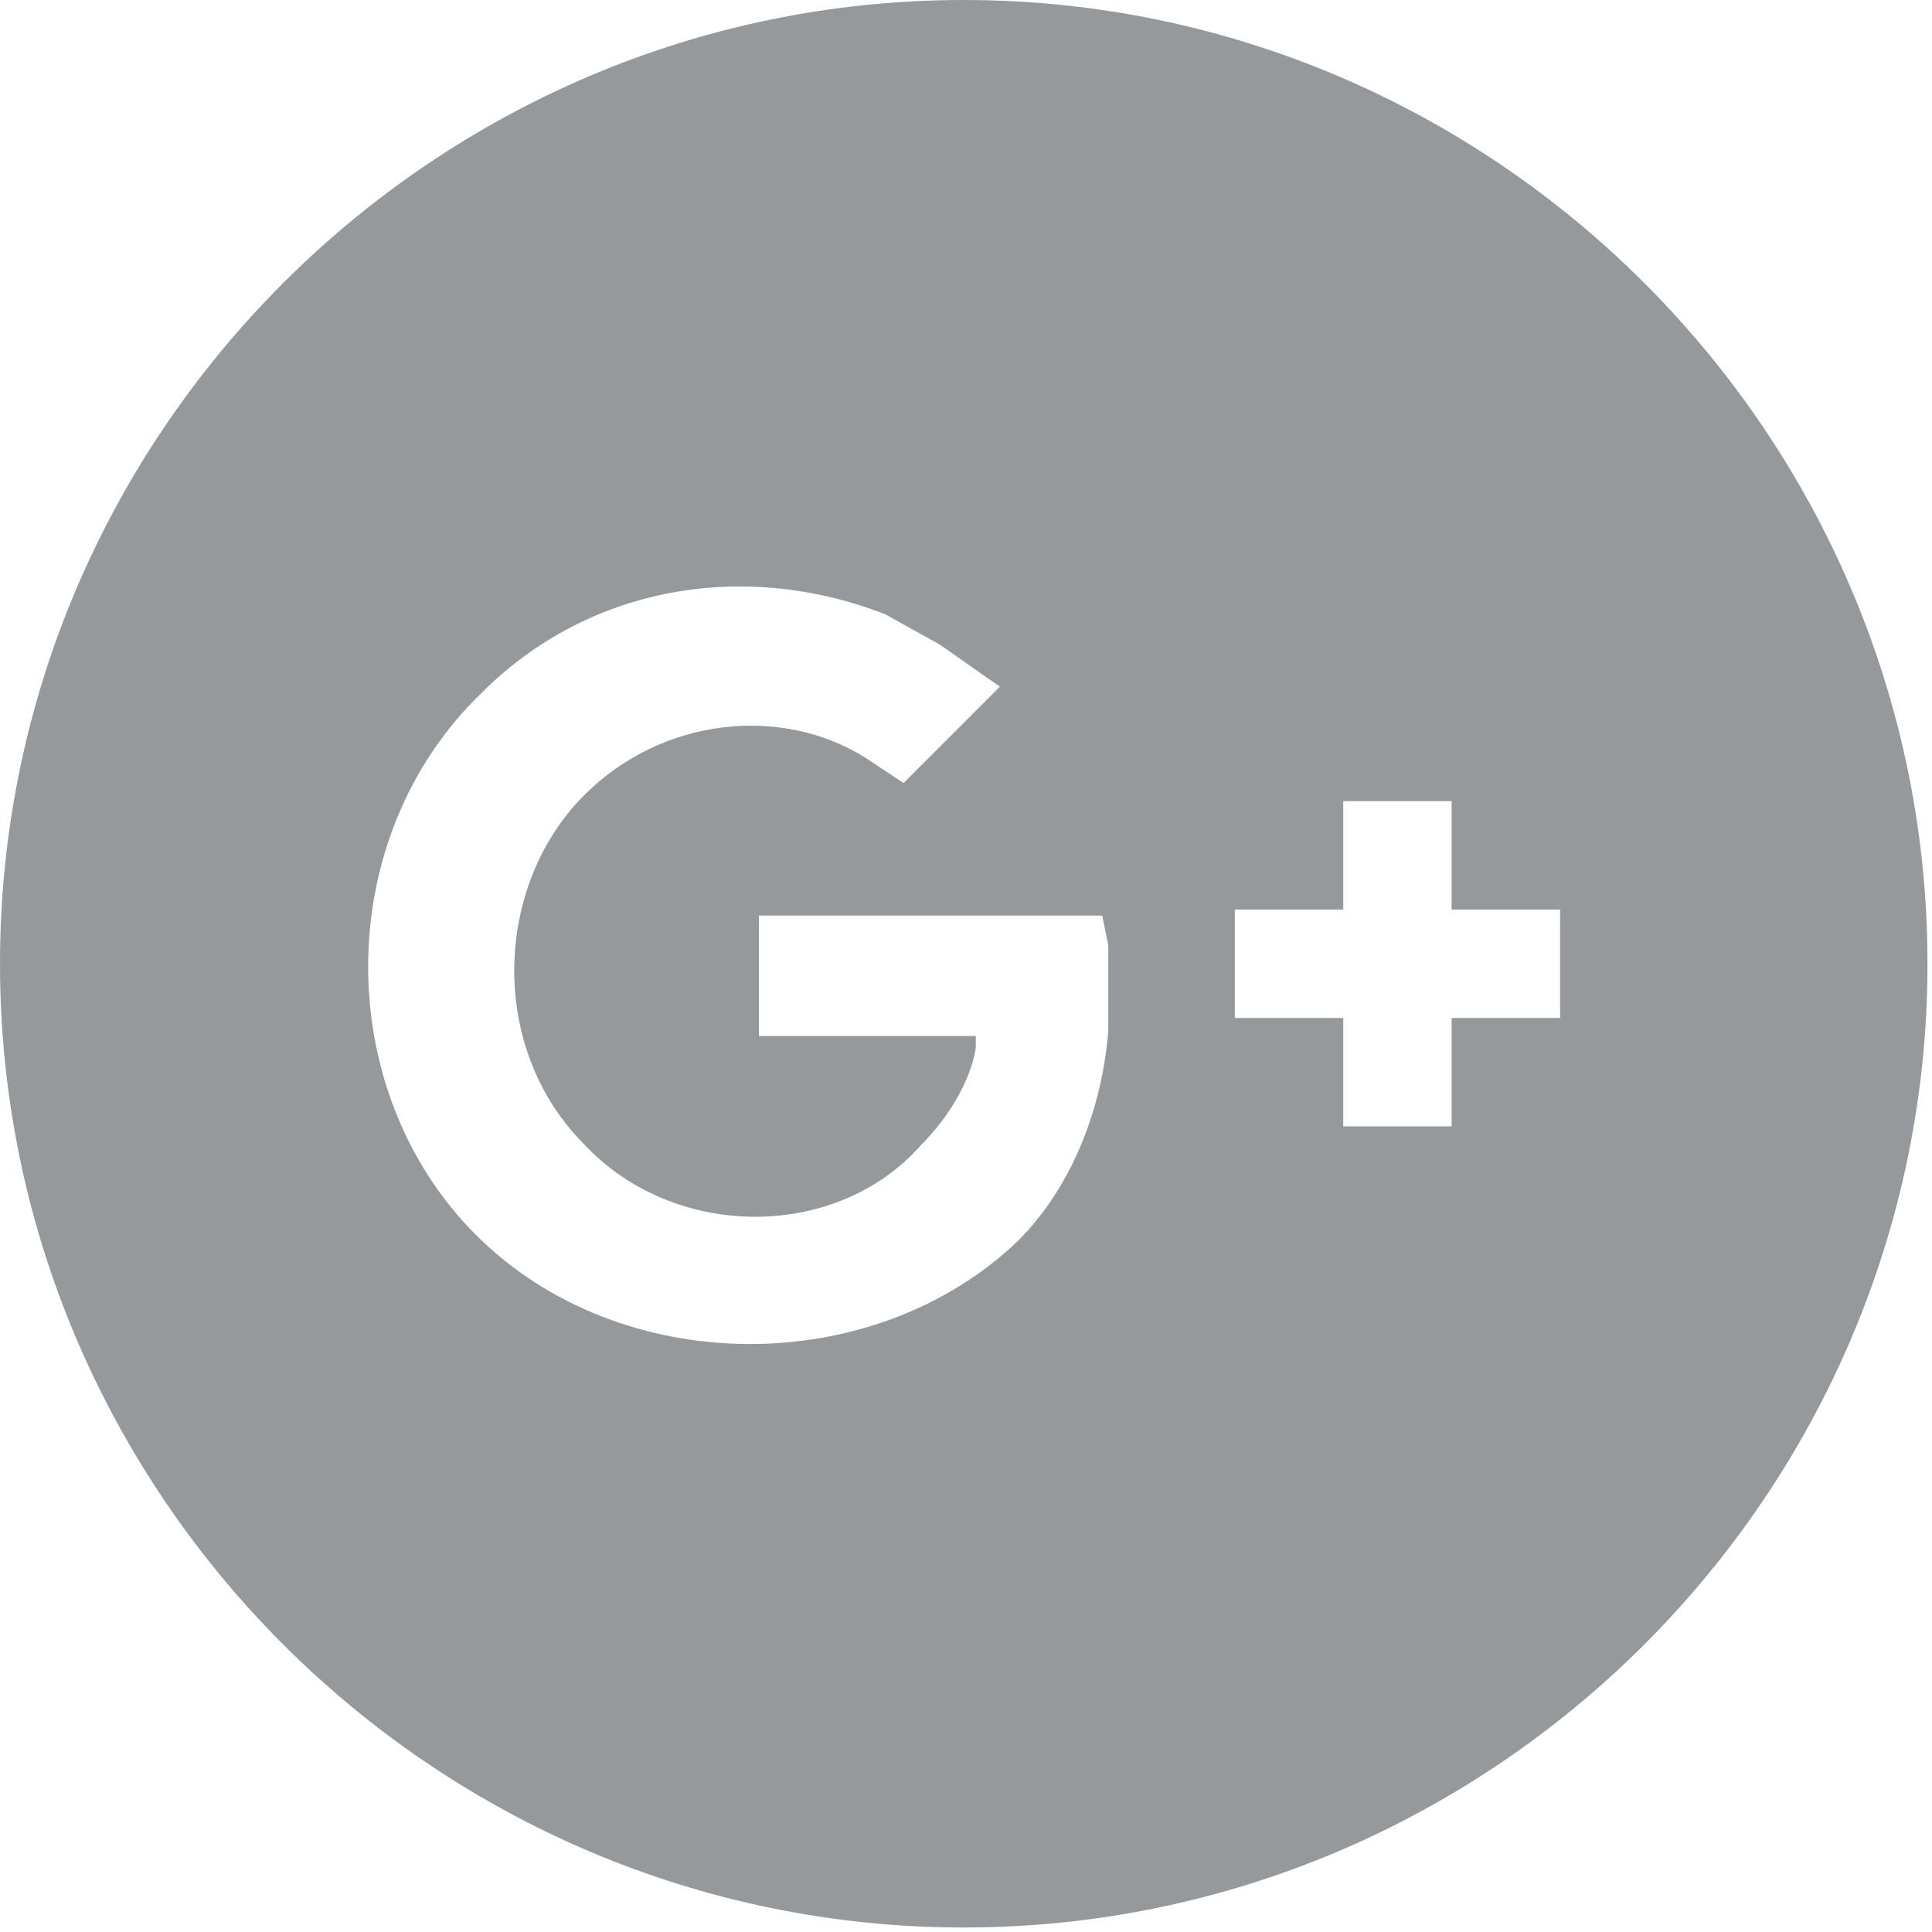 <svg width="30px" height="30px" viewBox="0 0 30 30" version="1.1" xmlns="http://www.w3.org/2000/svg" xmlns:xlink="http://www.w3.org/1999/xlink">
    <g id="Page-1" stroke="none" stroke-width="1" fill="none" fill-rule="evenodd">
        <g id="AM_MALWARE_is_Coming" transform="translate(-1140, -5403)" fill="#95999C" fill-rule="nonzero">
            <g id="google-plus" transform="translate(1140, 5403)">
                <path d="M14.965,-3.99680289e-13 C23.196,-3.99680289e-13 29.93,6.734 29.93,14.965 C29.93,23.196 23.196,29.93 14.965,29.93 C6.734,29.93 5.09814413e-13,23.196 5.09814413e-13,14.965 C5.09814413e-13,6.734 6.734,-3.99680289e-13 14.965,-3.99680289e-13 Z M22.541,12.44 L20.858,12.44 L20.858,14.123 L19.174,14.123 L19.174,15.807 L20.858,15.807 L20.858,17.49 L22.541,17.49 L22.541,15.807 L24.225,15.807 L24.225,14.123 L22.541,14.123 L22.541,12.44 Z M7.389,19.174 C9.634,21.419 13.562,21.419 15.807,19.268 C16.649,18.426 17.116,17.21 17.21,15.994 L17.21,14.685 L17.116,14.217 L11.785,14.217 L11.785,16.087 L15.152,16.087 L15.152,16.275 C15.059,16.836 14.684,17.397 14.31,17.771 C13.001,19.268 10.476,19.268 9.073,17.771 C7.576,16.275 7.67,13.749 9.073,12.346 C10.288,11.13 12.159,10.943 13.468,11.785 L14.03,12.159 L15.526,10.663 L14.591,10.008 L13.749,9.54 C11.598,8.698 9.166,9.073 7.482,10.756 C5.144,13.001 5.144,16.929 7.389,19.174 Z" id="Social_icon_google_plus"></path>
            </g>
        </g>
    </g>
</svg>